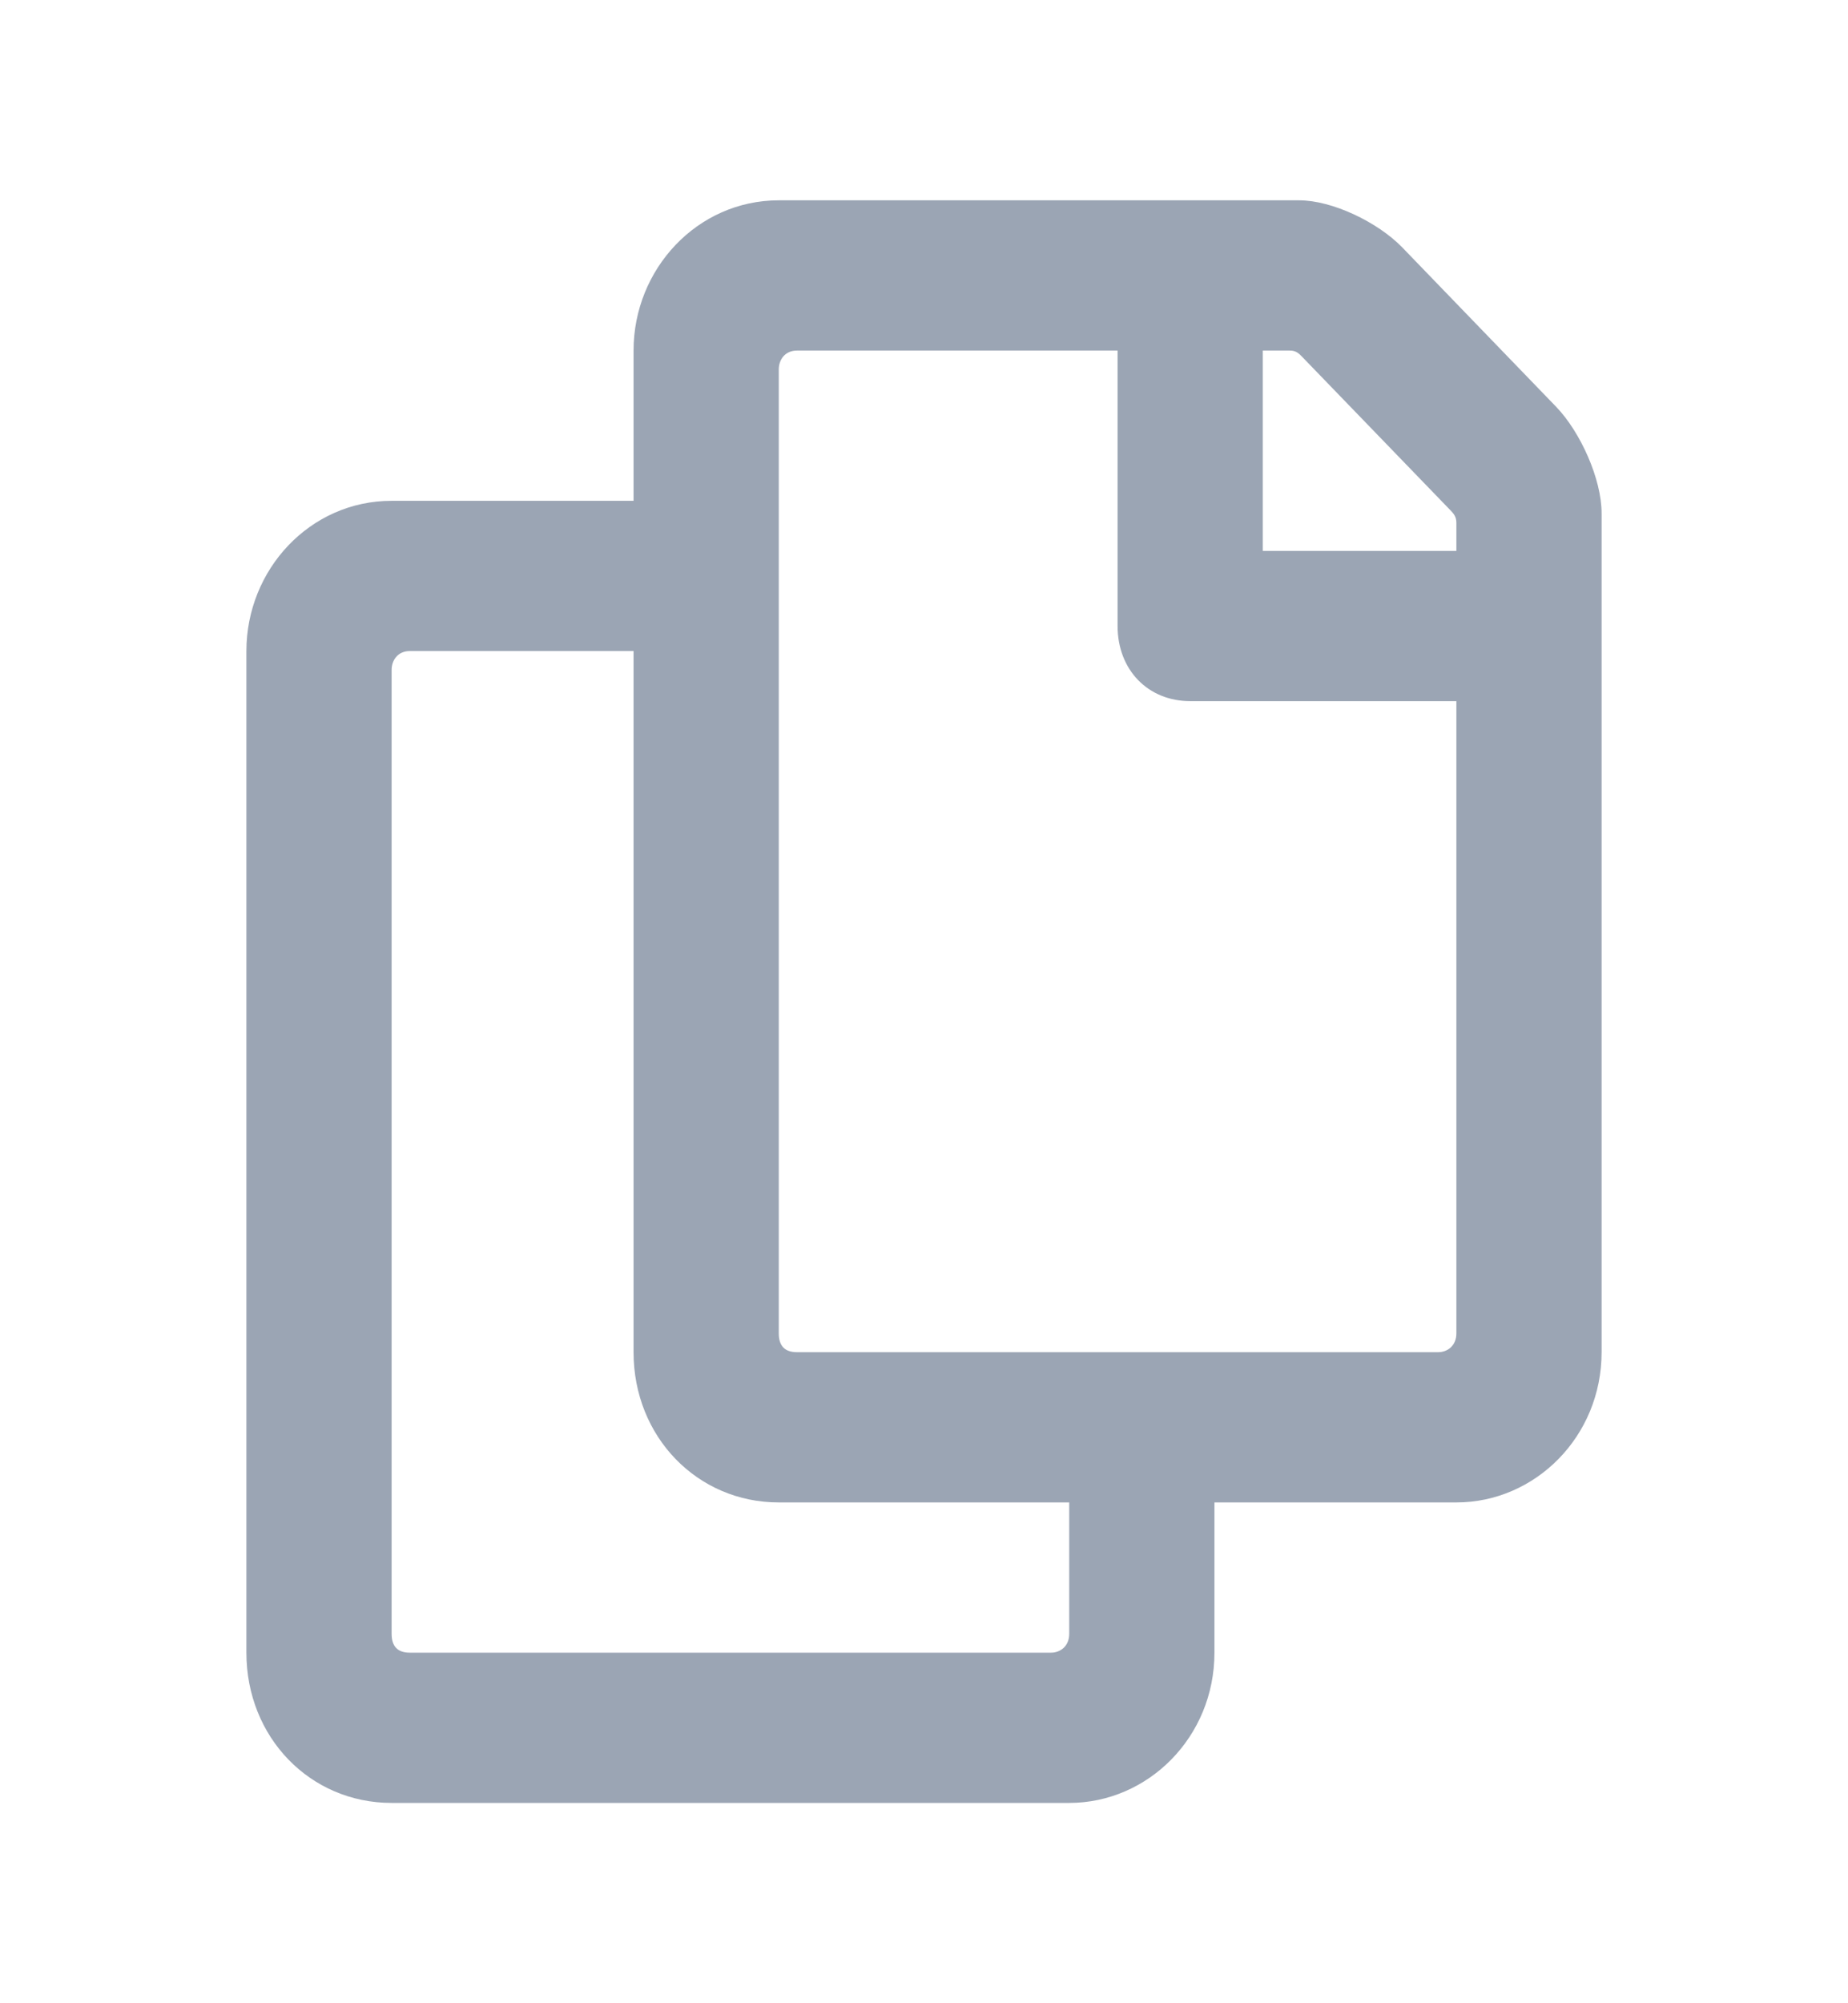 <svg width="12" height="13" viewBox="0 0 12 13" fill="none" xmlns="http://www.w3.org/2000/svg">
<path d="M10.105 2.64L9.104 1.604C8.946 1.442 8.652 1.3 8.436 1.3H5.057C4.527 1.3 4.114 1.747 4.114 2.275V3.25H2.543C2.012 3.25 1.6 3.697 1.6 4.225V10.725C1.6 11.273 2.012 11.7 2.543 11.7H6.943C7.454 11.7 7.886 11.273 7.886 10.725V9.75H9.457C9.968 9.75 10.4 9.323 10.4 8.775V3.331C10.4 3.108 10.262 2.803 10.105 2.64ZM6.825 10.725H2.661C2.582 10.725 2.543 10.684 2.543 10.603V4.347C2.543 4.286 2.582 4.225 2.661 4.225H4.114V8.775C4.114 9.323 4.527 9.75 5.057 9.75H6.943V10.603C6.943 10.684 6.884 10.725 6.825 10.725ZM9.339 8.775H5.175C5.096 8.775 5.057 8.734 5.057 8.653V2.397C5.057 2.336 5.096 2.275 5.175 2.275H7.257V4.062C7.257 4.347 7.454 4.55 7.729 4.55H9.457V8.653C9.457 8.734 9.398 8.775 9.339 8.775ZM9.457 3.575H8.2V2.275H8.377C8.416 2.275 8.436 2.295 8.455 2.315L9.418 3.311C9.437 3.331 9.457 3.351 9.457 3.392V3.575Z" fill="#071F44" fill-opacity="0.4"/>
</svg>
